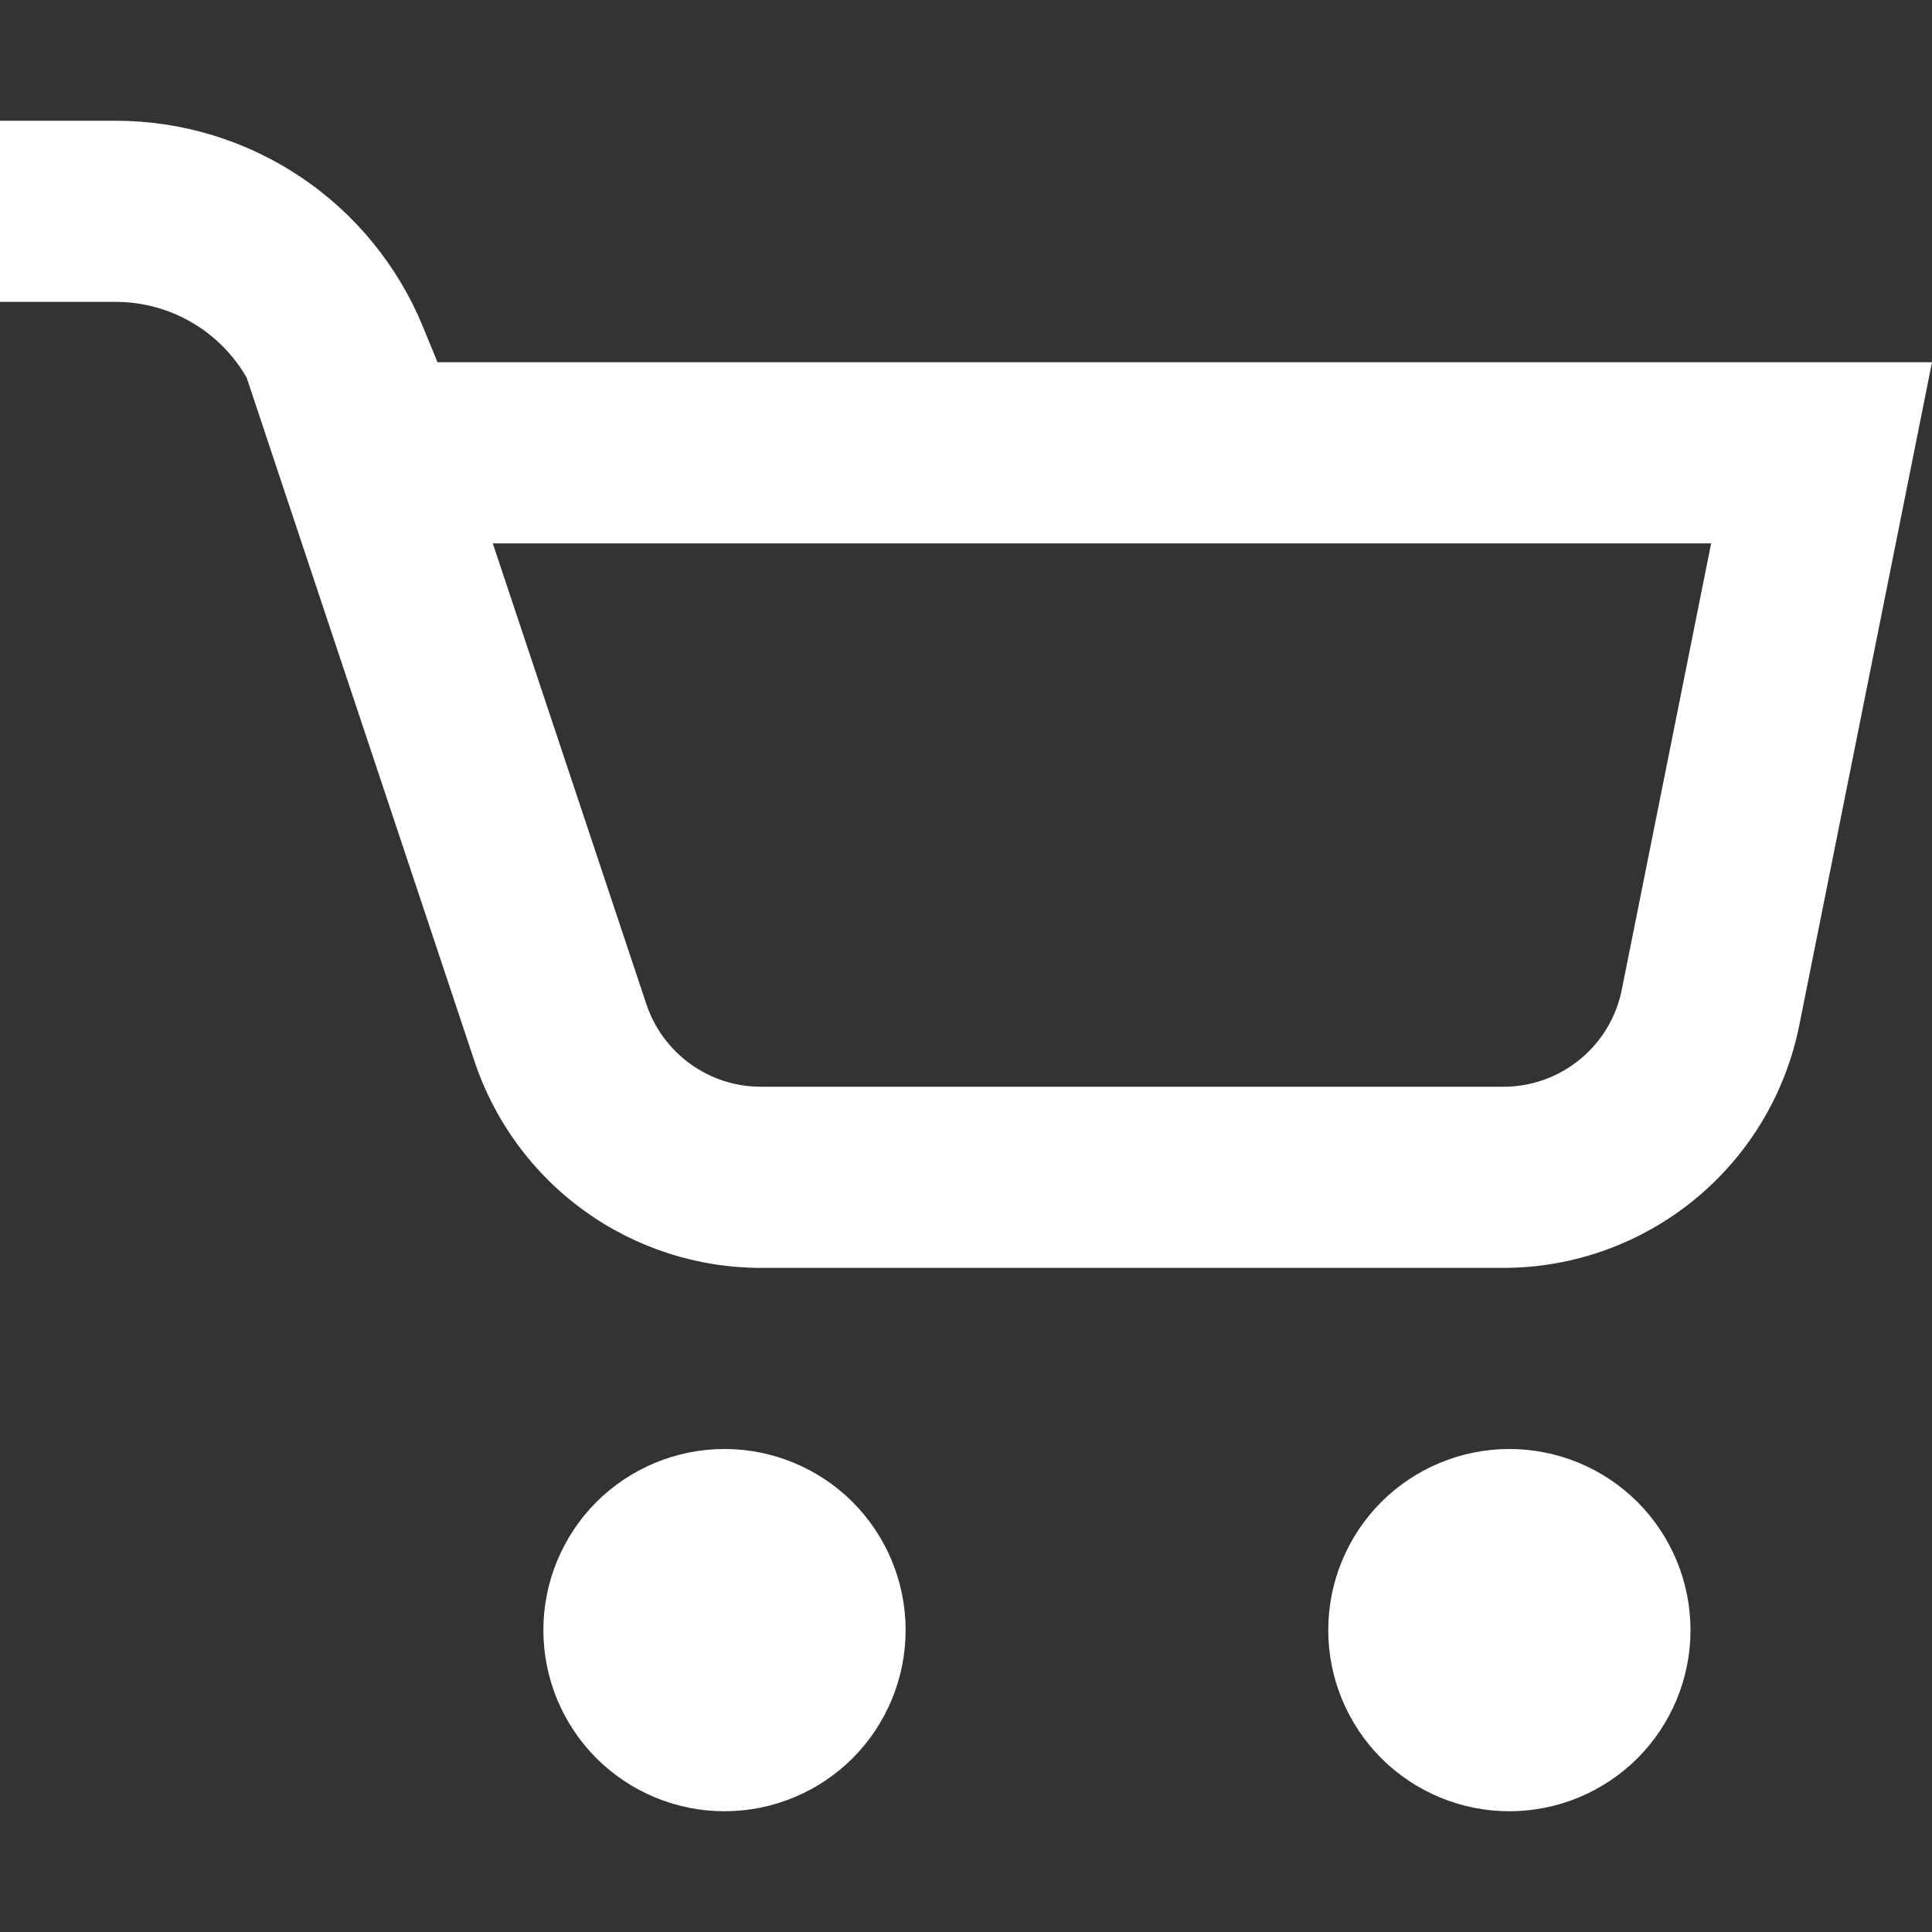 <svg width="16" height="16" viewBox="0 0 16 16" fill="none" xmlns="http://www.w3.org/2000/svg">
<rect x="0" y="0" width="16" height="16" fill="#333333" stroke="none"/>
<path fill-rule="evenodd" clip-rule="evenodd" d="M0 2.5H0.958C1.41 2.5 1.822 2.743 2.043 3.128L2.5 4.5L3.93 8.79C4.096 9.288 4.414 9.721 4.84 10.028C5.266 10.335 5.777 10.5 6.302 10.5H12.451C13.029 10.5 13.588 10.299 14.035 9.933C14.482 9.566 14.788 9.057 14.901 8.49L15.7 4.5L16 3H3.623L3.503 2.707C3.296 2.202 2.944 1.77 2.49 1.466C2.037 1.162 1.504 1 0.958 1H0V2.5ZM4.081 4.5L5.353 8.316C5.419 8.515 5.547 8.688 5.717 8.811C5.887 8.934 6.092 9 6.302 9H12.451C12.682 9 12.906 8.92 13.085 8.773C13.263 8.627 13.386 8.423 13.431 8.196L14.171 4.5H4.081ZM12.5 15C12.102 15 11.721 14.842 11.439 14.561C11.158 14.279 11 13.898 11 13.5C11 13.102 11.158 12.721 11.439 12.439C11.721 12.158 12.102 12 12.5 12C12.898 12 13.279 12.158 13.561 12.439C13.842 12.721 14 13.102 14 13.5C14 13.898 13.842 14.279 13.561 14.561C13.279 14.842 12.898 15 12.5 15ZM4.5 13.5C4.5 13.898 4.658 14.279 4.939 14.561C5.221 14.842 5.602 15 6 15C6.398 15 6.779 14.842 7.061 14.561C7.342 14.279 7.5 13.898 7.5 13.5C7.5 13.102 7.342 12.721 7.061 12.439C6.779 12.158 6.398 12 6 12C5.602 12 5.221 12.158 4.939 12.439C4.658 12.721 4.5 13.102 4.5 13.5Z" fill="white"/>
</svg>
